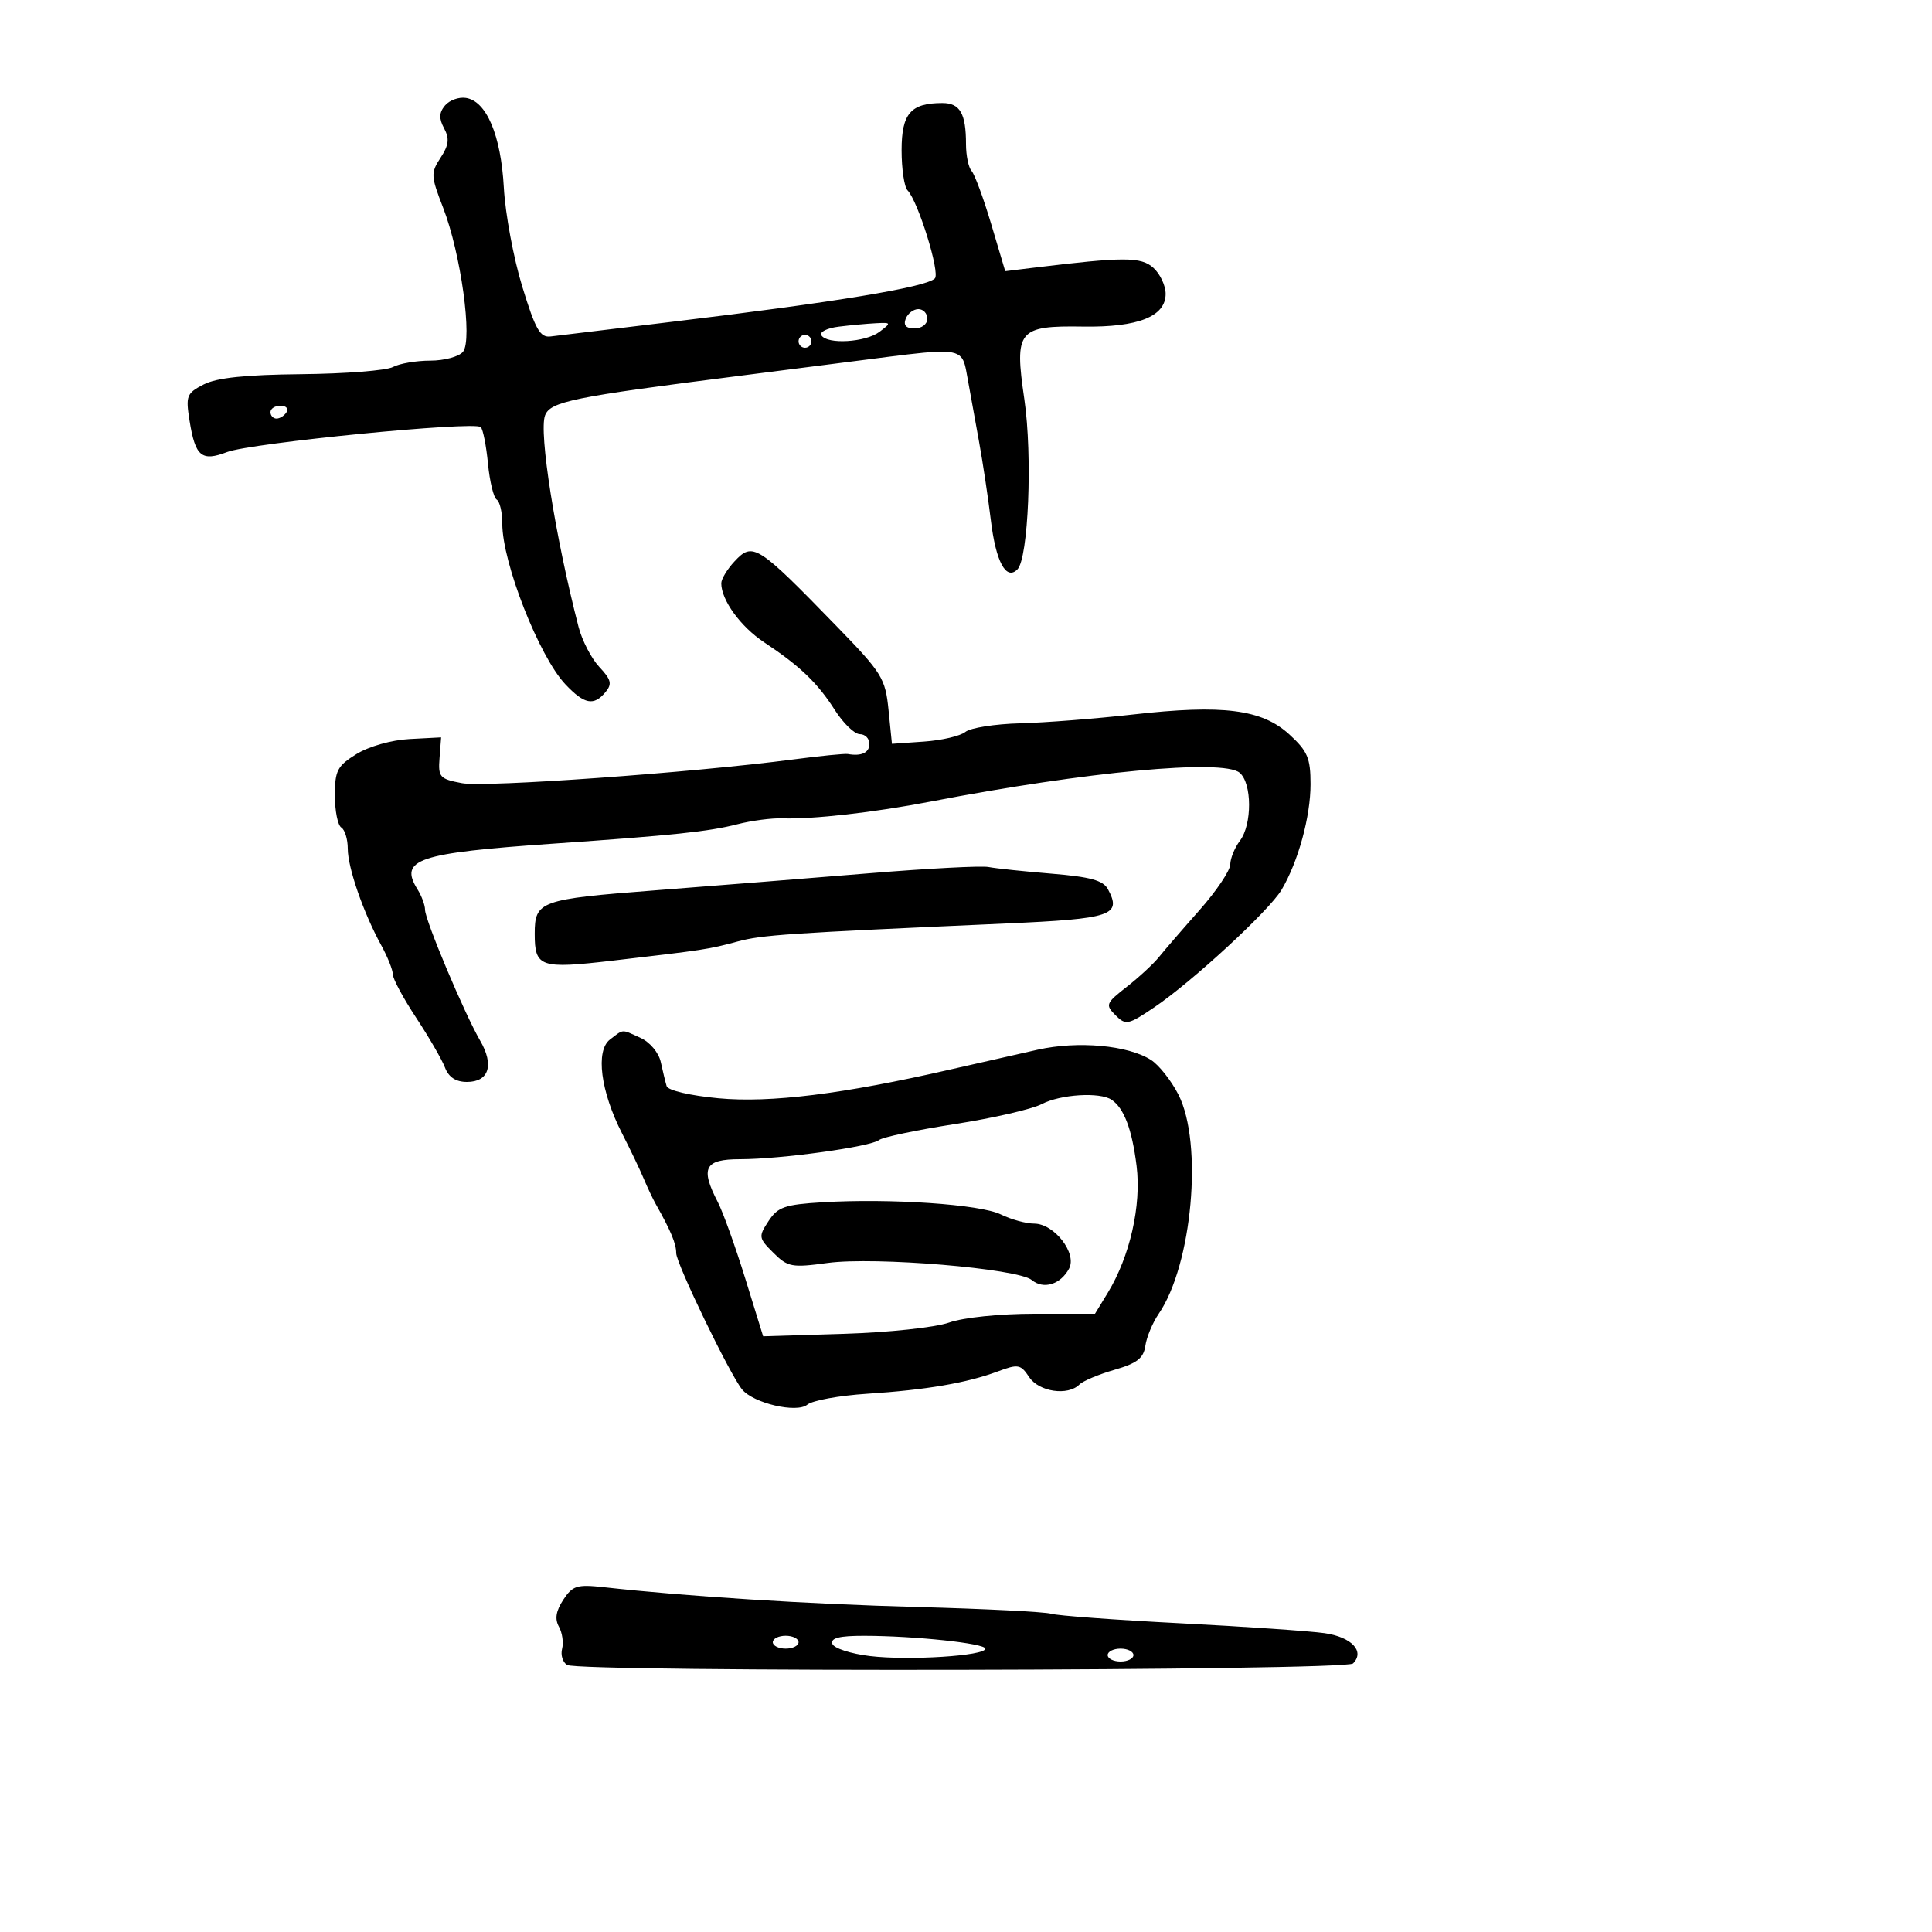 <svg xmlns="http://www.w3.org/2000/svg" width="300" height="300" viewBox="0 0 300 300" version="1.1">
  <defs/>
  <path d="M94.719,161.414 C95.741,160.639 96.18,160.232 96.669,160.159 C97.227,160.076 97.849,160.43 99.477,161.171 C100.931,161.834 102.291,163.463 102.607,164.921 C102.915,166.34 103.325,168.021 103.517,168.658 C103.716,169.318 107.183,170.128 111.571,170.539 C119.59,171.29 130.893,169.889 147.5,166.085 C151.9,165.077 158.034,163.687 161.132,162.995 C167.392,161.597 175.172,162.303 178.737,164.593 C179.968,165.383 181.88,167.805 182.987,169.975 C186.834,177.515 185.133,196.39 179.92,204.013 C178.975,205.395 178.043,207.627 177.851,208.973 C177.574,210.902 176.559,211.692 173.058,212.702 C170.615,213.407 168.162,214.438 167.608,214.992 C165.812,216.788 161.327,216.124 159.808,213.837 C158.487,211.848 158.096,211.778 154.936,212.957 C150.135,214.748 143.814,215.828 134.642,216.424 C130.32,216.705 126.143,217.466 125.36,218.116 C123.721,219.476 116.975,217.898 115.225,215.745 C113.307,213.385 105,196.195 105,194.585 C105,193.116 104.171,191.124 101.842,187 C101.376,186.175 100.524,184.375 99.948,183 C99.373,181.625 97.865,178.475 96.598,176 C93.258,169.477 92.443,163.142 94.719,161.414 Z M69.093,16.388 C69.771,15.571 71.228,15.038 72.332,15.202 C75.54,15.678 77.791,20.993 78.236,29.138 C78.458,33.187 79.744,40.1 81.095,44.5 C83.156,51.213 83.868,52.459 85.525,52.244 C86.611,52.104 95.15,51.072 104.5,49.951 C129.665,46.935 143.798,44.602 145.162,43.238 C146.016,42.384 142.565,31.248 140.92,29.55 C140.414,29.027 140,26.231 140,23.335 C140,17.629 141.405,16 146.327,16 C149.07,16 150,17.617 150,22.382 C150,24.152 150.392,26.028 150.87,26.55 C151.349,27.073 152.719,30.787 153.916,34.804 L156.091,42.109 L160.295,41.596 C174.527,39.859 177.186,39.858 179.103,41.594 C180.147,42.538 181,44.354 181,45.629 C181,49.144 176.725,50.842 168.207,50.711 C158.07,50.555 157.491,51.269 159.061,62.006 C160.346,70.795 159.693,86.707 157.977,88.423 C156.219,90.181 154.631,87.226 153.854,80.752 C153.441,77.313 152.612,71.8 152.01,68.5 C151.409,65.2 150.595,60.7 150.2,58.5 C149.938,57.039 149.779,56.042 149.209,55.424 C147.975,54.084 144.814,54.52 134.5,55.848 C129.55,56.486 120.55,57.635 114.5,58.402 C88.979,61.639 85.461,62.357 84.637,64.503 C83.644,67.091 86.219,83.353 89.838,97.347 C90.385,99.462 91.837,102.262 93.063,103.567 C94.911,105.534 95.076,106.204 94.024,107.471 C92.204,109.664 90.727,109.375 87.782,106.25 C83.705,101.923 77.986,87.349 77.995,81.309 C77.998,79.554 77.608,77.876 77.129,77.58 C76.65,77.284 76.04,74.772 75.774,71.999 C75.507,69.225 75.004,66.67 74.655,66.321 C73.697,65.364 38.98,68.777 35.264,70.194 C31.299,71.706 30.325,70.894 29.437,65.335 C28.819,61.467 28.976,61.064 31.636,59.696 C33.656,58.658 38.136,58.188 46.833,58.103 C53.616,58.036 59.999,57.536 61.017,56.991 C62.035,56.446 64.643,56 66.812,56 C68.981,56 71.266,55.384 71.891,54.631 C73.416,52.794 71.562,39.349 68.807,32.251 C66.895,27.327 66.87,26.847 68.414,24.491 C69.695,22.536 69.816,21.524 68.96,19.926 C68.141,18.395 68.175,17.494 69.093,16.388 Z M114.048,87.179 C116.902,84.116 117.578,84.545 129.972,97.303 C136.97,104.506 137.477,105.327 137.972,110.247 L138.5,115.5 L143.5,115.151 C146.25,114.959 149.131,114.284 149.903,113.652 C150.674,113.019 154.499,112.417 158.403,112.314 C162.306,112.211 170.192,111.595 175.928,110.946 C189.884,109.367 195.929,110.135 200.19,114.026 C203.043,116.632 203.5,117.702 203.5,121.775 C203.5,126.822 201.582,133.813 199.003,138.167 C197.087,141.4 185.13,152.433 179.204,156.435 C175.16,159.165 174.808,159.236 173.208,157.636 C171.608,156.036 171.711,155.777 174.972,153.225 C176.877,151.734 179.125,149.655 179.968,148.604 C180.81,147.554 183.637,144.284 186.25,141.337 C188.862,138.39 191.014,135.196 191.032,134.239 C191.049,133.283 191.724,131.626 192.532,130.559 C194.453,128.019 194.424,121.597 192.484,119.987 C189.885,117.83 168.712,119.808 144.5,124.469 C135.719,126.159 126.163,127.241 121.5,127.072 C119.85,127.012 116.7,127.425 114.5,127.99 C110.07,129.127 104.534,129.71 86,130.994 C64.8,132.463 61.916,133.434 64.842,138.119 C65.479,139.139 66,140.555 66,141.267 C66,142.865 72.111,157.38 74.552,161.582 C76.761,165.381 75.926,168 72.507,168 C70.778,168 69.672,167.272 69.089,165.75 C68.616,164.512 66.602,161.035 64.614,158.023 C62.626,155.01 61,151.987 61,151.303 C61,150.62 60.189,148.585 59.197,146.78 C56.433,141.751 54,134.727 54,131.776 C54,130.314 53.55,128.84 53,128.5 C52.45,128.16 52,125.92 52,123.523 C52,119.654 52.378,118.929 55.357,117.088 C57.284,115.898 60.799,114.904 63.607,114.757 L68.5,114.5 L68.252,117.705 C68.023,120.677 68.276,120.961 71.735,121.61 C75.336,122.286 107.455,119.987 123.144,117.931 C127.348,117.38 131.173,116.998 131.644,117.083 C133.766,117.464 135,116.882 135,115.5 C135,114.675 134.331,114 133.513,114 C132.694,114 130.948,112.313 129.632,110.25 C126.932,106.018 124.235,103.435 118.654,99.735 C115.002,97.314 112,93.181 112,90.574 C112,89.916 112.922,88.388 114.048,87.179 Z M161.757,171.443 C160.248,172.231 154.173,173.627 148.257,174.547 C142.34,175.466 137.05,176.58 136.5,177.022 C135.194,178.072 121.228,180 114.928,180 C109.396,180 108.704,181.331 111.464,186.669 C112.269,188.226 114.181,193.55 115.714,198.5 L118.5,207.5 L131,207.118 C137.991,206.904 145.208,206.132 147.375,205.368 C149.599,204.583 155.255,204 160.64,204 L170.029,204 L172.012,200.75 C175.451,195.112 177.253,187.178 176.488,181.04 C175.779,175.349 174.533,172.056 172.6,170.765 C170.768,169.542 164.672,169.923 161.757,171.443 Z M87.462,248.417 C88.908,246.21 89.594,245.999 93.792,246.465 C106.718,247.9 125.388,249.078 142.5,249.538 C152.95,249.819 162.276,250.289 163.224,250.583 C164.172,250.878 173.172,251.541 183.224,252.058 C193.276,252.575 203.381,253.268 205.681,253.597 C209.888,254.201 211.975,256.425 210.095,258.305 C208.936,259.464 89.926,259.69 88.059,258.536 C87.381,258.117 87.031,256.989 87.282,256.029 C87.533,255.069 87.311,253.521 86.789,252.588 C86.125,251.401 86.327,250.15 87.462,248.417 Z M135,135.6 C144.075,134.852 152.4,134.416 153.5,134.632 C154.6,134.848 159.008,135.312 163.296,135.664 C169.308,136.157 171.31,136.71 172.042,138.079 C174.219,142.146 172.664,142.668 156.2,143.401 C121.966,144.924 118.359,145.167 114.5,146.206 C110.006,147.417 109.523,147.491 95.172,149.162 C83.864,150.478 83.031,150.192 83.031,145 C83.031,139.919 83.833,139.629 101.699,138.254 C110.94,137.542 125.925,136.348 135,135.6 Z M127.743,186.688 C138.288,186.057 152.208,187.007 155.404,188.575 C157.001,189.359 159.33,190 160.581,190 C163.693,190 167.276,194.616 166.006,196.989 C164.684,199.459 162.035,200.274 160.221,198.767 C158.064,196.975 135.83,195.115 128.5,196.114 C122.943,196.87 122.322,196.754 120.091,194.533 C117.786,192.24 117.753,192.026 119.334,189.614 C120.774,187.415 121.852,187.04 127.743,186.688 Z M129.246,255.25 C129.473,255.938 132.098,256.793 135.079,257.152 C141.121,257.878 153,257.119 153,256.007 C153,255.182 142.029,254.018 134.167,254.007 C130.344,254.002 128.95,254.354 129.246,255.25 Z M130.231,50.725 C128.433,50.947 127.222,51.55 127.54,52.065 C128.438,53.518 134.398,53.166 136.559,51.532 C138.429,50.117 138.408,50.068 136,50.192 C134.625,50.262 132.029,50.502 130.231,50.725 Z M140.638,49.5 C140.247,50.52 140.692,51 142.031,51 C143.115,51 144,50.325 144,49.5 C144,48.675 143.373,48 142.607,48 C141.841,48 140.955,48.675 140.638,49.5 Z M120,255 C120,255.55 120.9,256 122,256 C123.1,256 124,255.55 124,255 C124,254.45 123.1,254 122,254 C120.9,254 120,254.45 120,255 Z M172,257 C172,257.55 172.9,258 174,258 C175.1,258 176,257.55 176,257 C176,256.45 175.1,256 174,256 C172.9,256 172,256.45 172,257 Z M42,64 C42,64.55 42.423,65 42.941,65 C43.459,65 44.16,64.55 44.5,64 C44.84,63.45 44.416,63 43.559,63 C42.702,63 42,63.45 42,64 Z M124,53 C124,53.55 124.45,54 125,54 C125.55,54 126,53.55 126,53 C126,52.45 125.55,52 125,52 C124.45,52 124,52.45 124,53 Z"/>
</svg>


